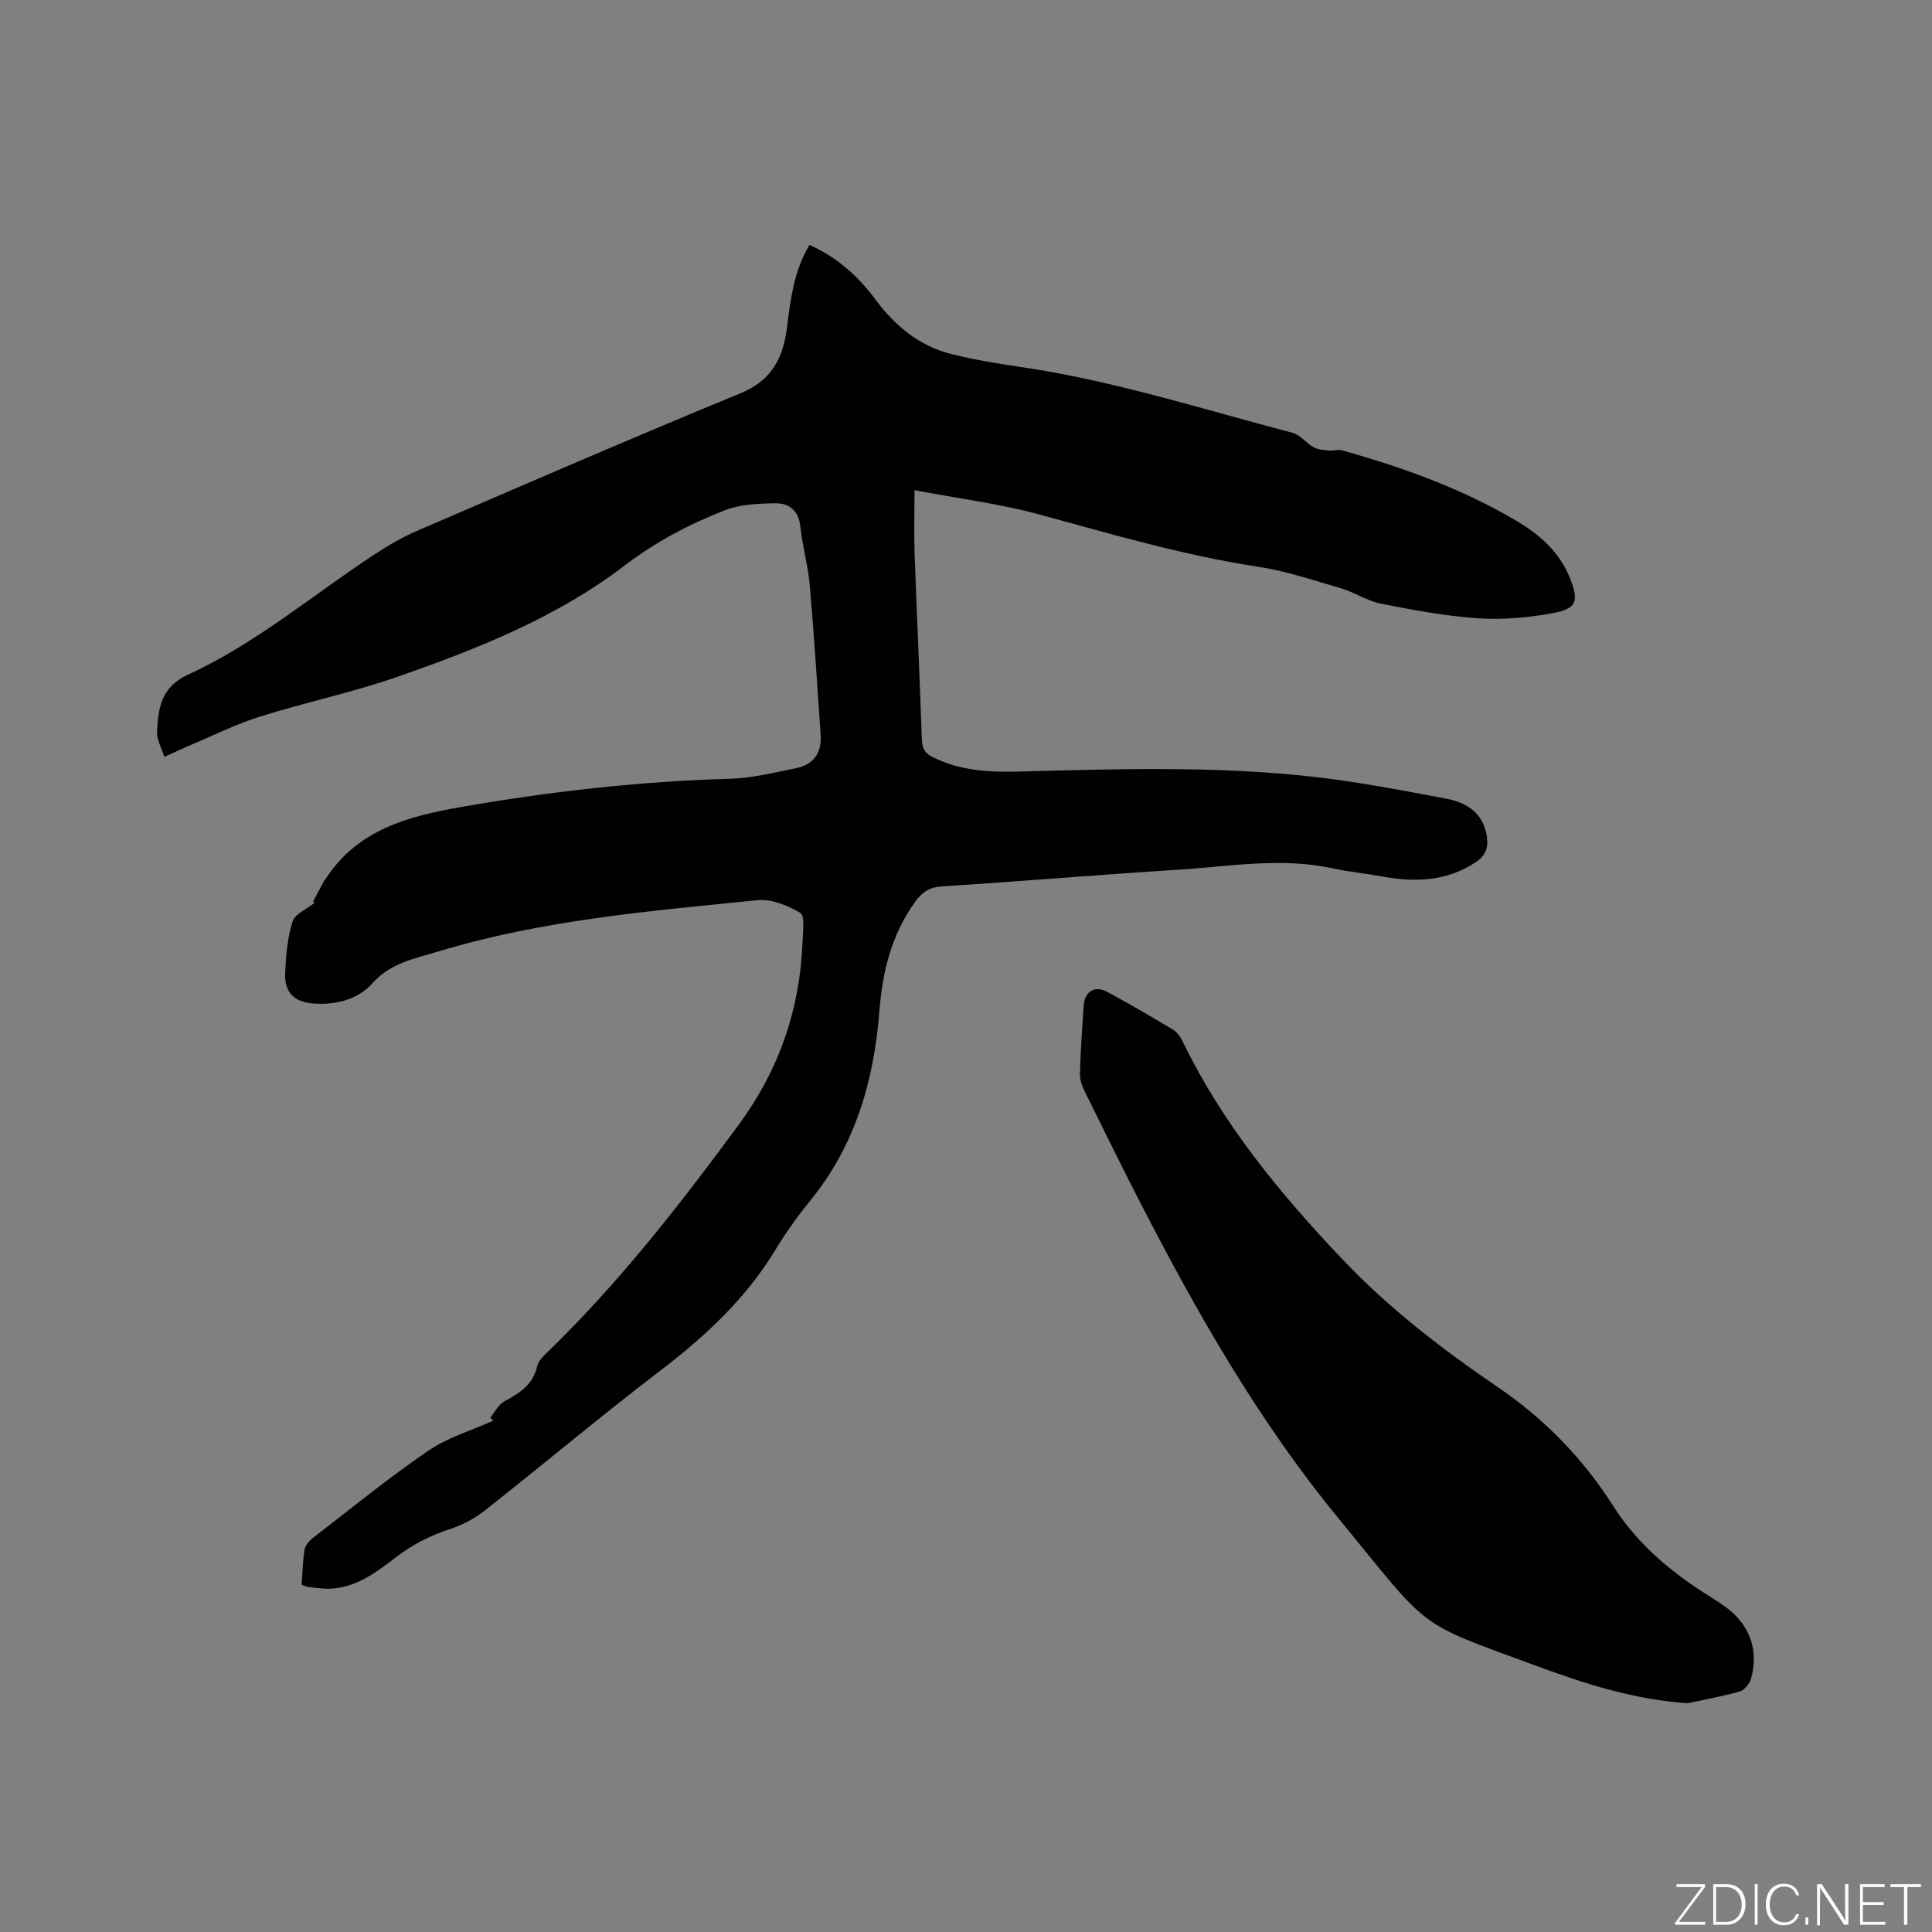 <svg enable-background="new 0 0 400 400" viewBox="0 0 400 400" xmlns="http://www.w3.org/2000/svg"><rect x="0" y="0" width="400" height="400" fill="#808080" stroke="none"/><g fill="#fafbfc"><path d="m346.9 398 5.4-7.3h-5.2v-.6h5.9v.6l-5.4 7.2h5.5l-.1.6h-6.2v-.5z"/><path d="m354.7 390.1h2.8c2.3 0 3.9 1.6 3.9 4.1s-1.6 4.3-3.9 4.3h-2.8zm.6 7.8h2c2.2 0 3.3-1.6 3.3-3.6 0-1.8-1-3.6-3.3-3.6h-2z"/><path d="m363.9 390.1v8.4h-.6v-8.4z"/><path d="m372.5 396.3c-.4 1.3-1.4 2.3-3.2 2.3-2.4 0-3.7-1.9-3.7-4.3 0-2.3 1.2-4.3 3.7-4.3 1.8 0 2.9 1 3.2 2.4h-.6c-.4-1.1-1.1-1.8-2.5-1.8-2.1 0-3 1.9-3 3.7s.9 3.7 3 3.7c1.4 0 2.1-.7 2.5-1.7z"/><path d="m373.8 398.5v-1.5h.6v1.5z"/><path d="m376.2 398.5v-8.4h1c1.3 2 4.4 6.7 4.9 7.6-.1-1.2-.1-2.4-.1-3.8v-3.8h.7v8.4h-.9c-1.2-1.9-4.4-6.8-5-7.7.1 1.1 0 2.3 0 3.9v3.9h-.6z"/><path d="m390 394.4h-4.3v3.5h4.7l-.1.6h-5.2v-8.4h5.1v.6h-4.5v3.1h4.3z"/><path d="m394.2 390.7h-2.8v-.6h6.3v.6h-2.8v7.8h-.7z"/></g><path d="m64.85 186.6c.76-1.43 1.52-2.87 2.29-4.3.05-.09.16-.14.22-.23 6.62-10.35 17.17-13.08 28.34-15.03 18.4-3.2 36.88-5.28 55.56-5.81 4.5-.13 8.99-1.28 13.44-2.16 3.61-.71 5.46-3.06 5.21-6.81-.71-10.35-1.35-20.7-2.25-31.03-.36-4.1-1.53-8.13-1.96-12.23-.35-3.34-2.36-4.84-5.18-4.8-3.52.05-7.27.21-10.48 1.46-7.36 2.87-14.28 6.52-20.72 11.43-14.12 10.78-30.55 17.3-47.18 23.08-9.27 3.23-18.95 5.24-28.32 8.2-5.12 1.61-9.97 4.05-14.94 6.14-1.45.61-2.87 1.29-4.85 2.19-.59-1.9-1.6-3.56-1.52-5.17.24-4.85.81-9.29 6.39-11.84 13.96-6.38 25.68-16.38 38.41-24.76 2.9-1.91 5.94-3.69 9.12-5.06 22.26-9.59 44.5-19.25 66.92-28.46 6.37-2.62 8.75-7.26 9.54-13.31.78-5.99 1.43-11.98 4.71-17.39 5.62 2.51 10 6.38 13.59 11.22 4.09 5.52 9.18 9.76 15.95 11.42 4.62 1.14 9.34 1.92 14.05 2.61 19.24 2.8 37.72 8.75 56.45 13.66 1.59.42 2.8 2.14 4.34 2.99.9.5 2.09.56 3.16.67.88.09 1.84-.28 2.66-.05 12.58 3.51 24.81 7.9 36.12 14.58 4.86 2.87 8.94 6.45 11.09 11.82 1.96 4.88 1.48 6.4-3.61 7.33-5.05.92-10.32 1.4-15.43 1.05-6.73-.46-13.44-1.72-20.08-3.03-2.84-.56-5.41-2.35-8.23-3.17-5.75-1.68-11.5-3.62-17.39-4.51-15.34-2.34-30.15-6.72-45.07-10.78-8.22-2.24-16.75-3.3-25.86-5.03 0 5.01-.12 9.1.02 13.18.46 12.82 1.06 25.64 1.5 38.46.06 1.82.63 2.82 2.28 3.64 5.61 2.8 11.59 3.13 17.67 2.97 20.34-.53 40.71-1.19 60.98 1.07 9.25 1.03 18.42 2.82 27.58 4.53 4.28.8 7.73 2.95 8.47 7.84.35 2.33-.29 4.02-2.37 5.38-6.01 3.93-12.5 4.15-19.27 2.91-3.44-.63-6.93-.96-10.34-1.7-10.69-2.31-21.34-.36-31.98.3-16.28 1.02-32.54 2.42-48.83 3.44-2.57.16-4.12 1.2-5.48 3.06-4.93 6.74-6.86 14.54-7.49 22.64-1.12 14.49-4.98 27.87-14.31 39.35-2.6 3.2-5.04 6.58-7.17 10.11-6.13 10.16-14.56 17.98-23.91 25.12-12.3 9.4-24.16 19.36-36.31 28.94-2.1 1.66-4.62 3-7.16 3.83-4.08 1.33-7.72 3.15-11.16 5.79-4.68 3.59-9.52 7.29-16.06 6.46-.74-.09-1.48-.12-2.21-.25-.4-.07-.78-.28-1.35-.49.19-2.44.23-4.88.63-7.26.15-.89.98-1.82 1.74-2.42 7.89-6.09 15.63-12.4 23.84-18.02 4.03-2.76 8.96-4.2 13.48-6.24-.21-.2-.41-.4-.62-.6.95-1.15 1.67-2.72 2.88-3.38 3.16-1.7 5.98-3.43 6.83-7.32.24-1.11 1.35-2.12 2.24-2.99 14.73-14.3 27.28-30.39 39.43-46.9 8.45-11.48 12.74-24.01 13.27-38.04.08-2.04.51-5.3-.48-5.9-2.58-1.55-5.96-2.91-8.85-2.62-22.21 2.23-44.51 4.08-66.05 10.6-4.93 1.49-9.88 2.36-13.67 6.59-2.97 3.31-7.33 4.47-11.92 4.22-4.13-.22-6.34-2.19-6.15-6.33.16-3.58.46-7.28 1.53-10.66.51-1.61 2.97-2.59 4.54-3.86-.1-.08-.18-.21-.26-.34z" fill="#010104"/><path d="m349.42 352.63c-11.08-.72-21.38-4.05-31.51-7.79-25.34-9.34-21.44-6.93-40.9-30.62-16.4-19.97-29.17-42.36-40.96-65.29-3.92-7.63-7.71-15.32-11.49-23.02-.54-1.1-1.01-2.39-.97-3.58.14-4.77.45-9.53.8-14.28.2-2.78 2.34-4.06 4.77-2.74 4.65 2.52 9.24 5.18 13.77 7.91.84.5 1.49 1.51 1.94 2.43 8.27 17.06 20.06 31.37 33.07 45.08 9.76 10.28 20.72 18.66 32.27 26.53 9.59 6.54 17.55 14.74 23.75 24.48 4.5 7.08 10.47 12.42 17.29 17.02 2.02 1.36 4.15 2.57 6.1 4.01 4.97 3.67 6.86 9.01 5.15 14.86-.3 1.02-1.35 2.3-2.3 2.57-3.55 1.02-7.18 1.65-10.78 2.43z" fill="#010104"/></svg>